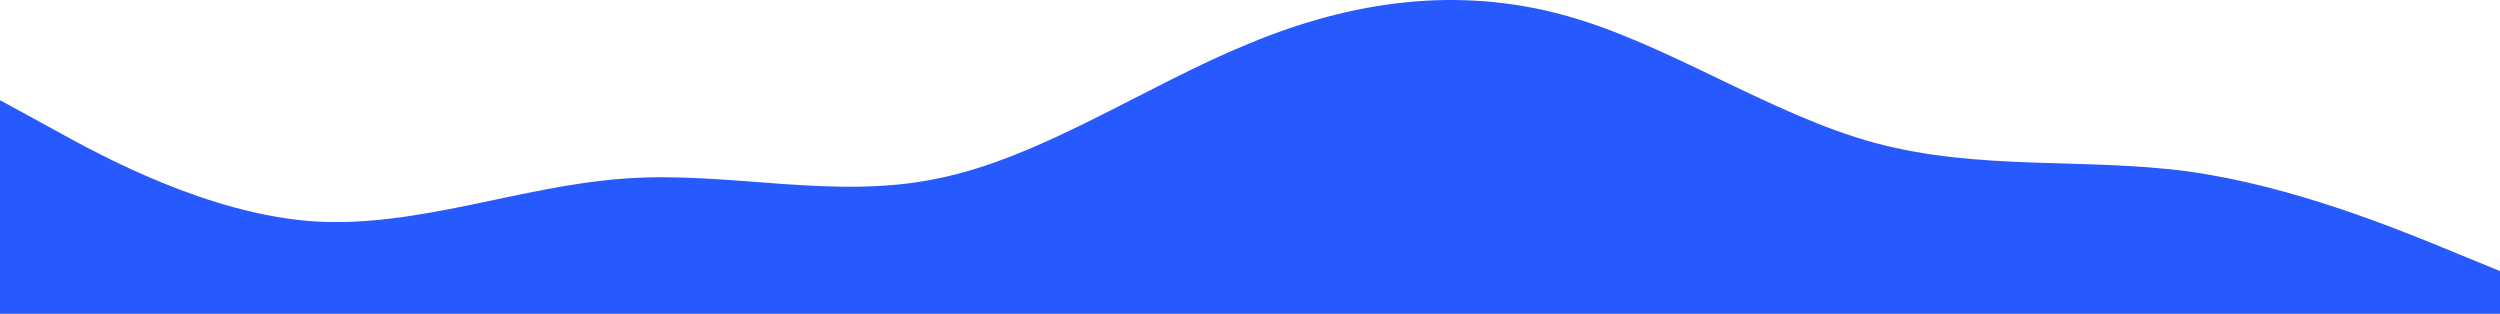 <svg width="1920" height="241" viewBox="0 0 1920 241" fill="none" xmlns="http://www.w3.org/2000/svg">
  <path d="M1920 208.188L1880 191.782C1840 175.375 1760 142.563 1680 131.592C1600 121.03 1520 131.284 1440 109.751C1360 88.218 1280 32.847 1200 11.314C1120 -10.219 1040 0.035 960 33.155C880 65.659 800 121.03 720 137.129C640 153.842 560 131.284 480 137.129C400 142.563 320 175.375 240 169.941C160 164.096 80 121.03 40 98.779L-5.72205e-05 76.939V241H40C80 241 160 241 240 241C320 241 400 241 480 241C560 241 640 241 720 241C800 241 880 241 960 241C1040 241 1120 241 1200 241C1280 241 1360 241 1440 241C1520 241 1600 241 1680 241C1760 241 1840 241 1880 241H1920V208.188Z" fill="#275AFE"/>
</svg>